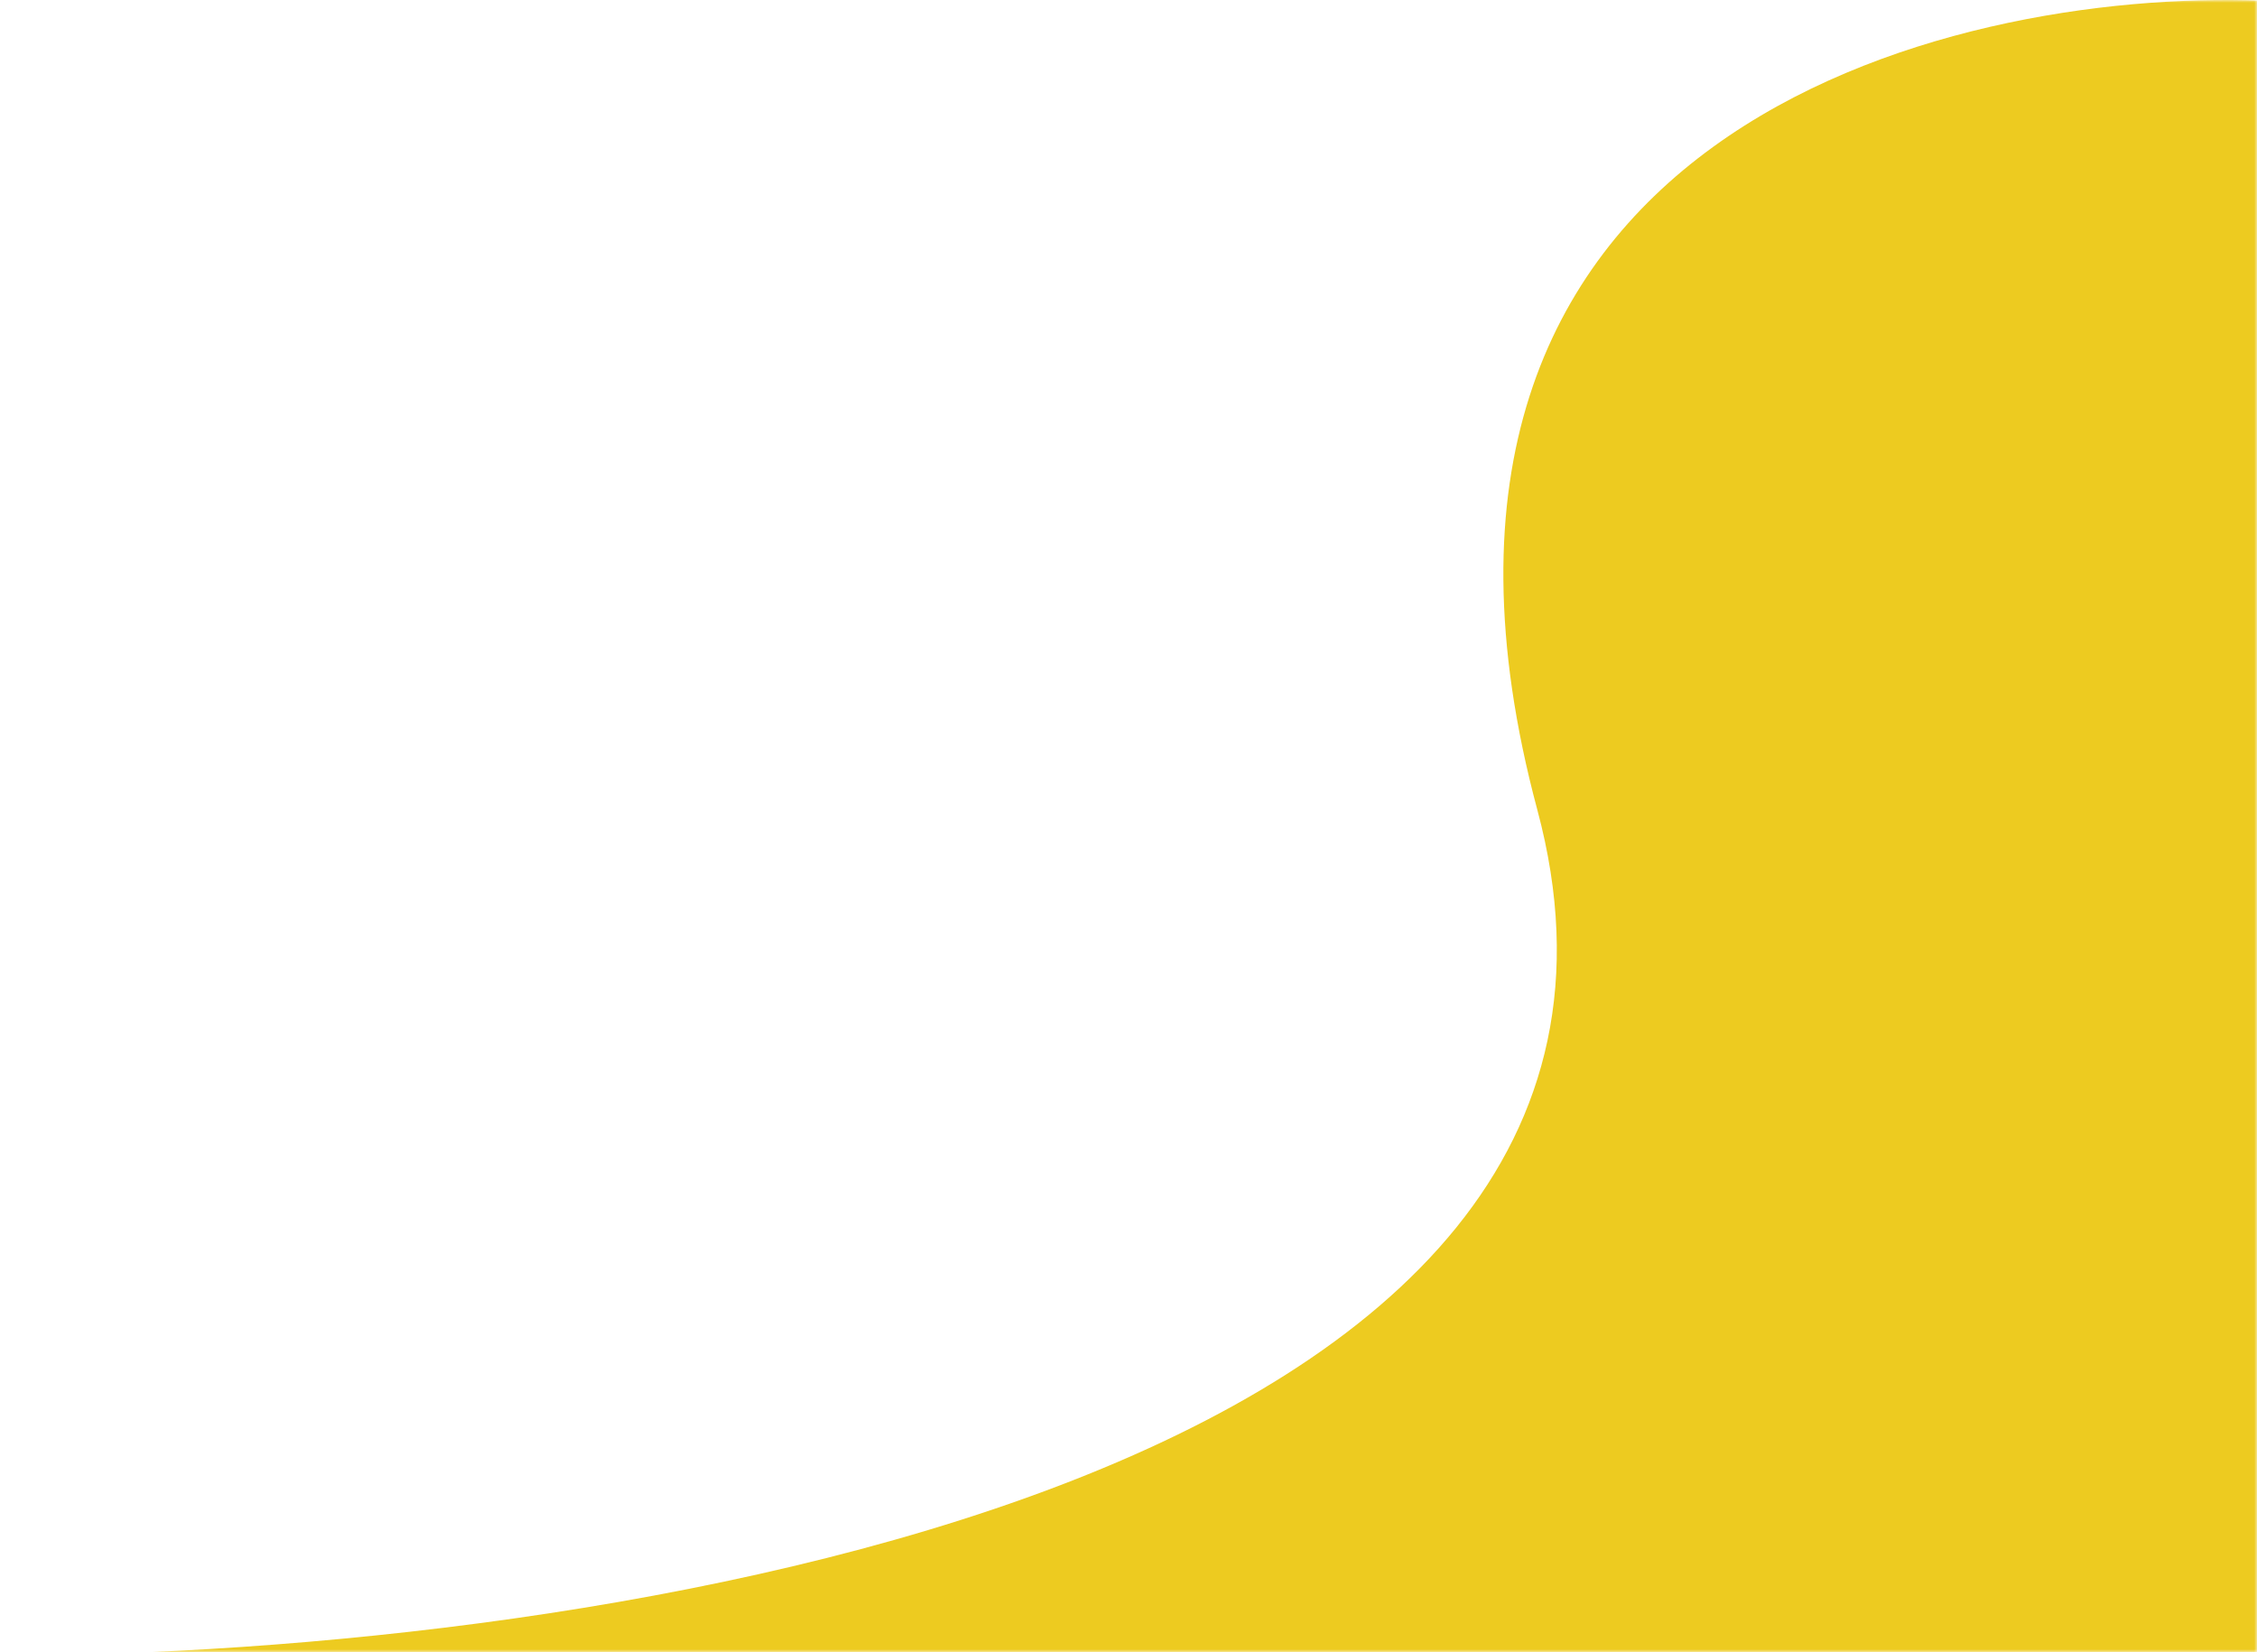 <svg width="403" height="295" viewBox="0 0 403 295" fill="none" xmlns="http://www.w3.org/2000/svg">
<mask id="mask0_363_644" style="mask-type:alpha" maskUnits="userSpaceOnUse" x="0" y="0" width="403" height="295">
<rect width="403" height="295" fill="#C4C4C4"/>
</mask>
<g mask="url(#mask0_363_644)">
<path d="M274.5 144.622C242.1 23.822 347.333 -2.045 404 0.122L434.5 321.122L2.22928e-06 295.622C105 295.622 306.9 265.422 274.5 144.622Z" fill="#EDCB20"/>
</g>
</svg>
